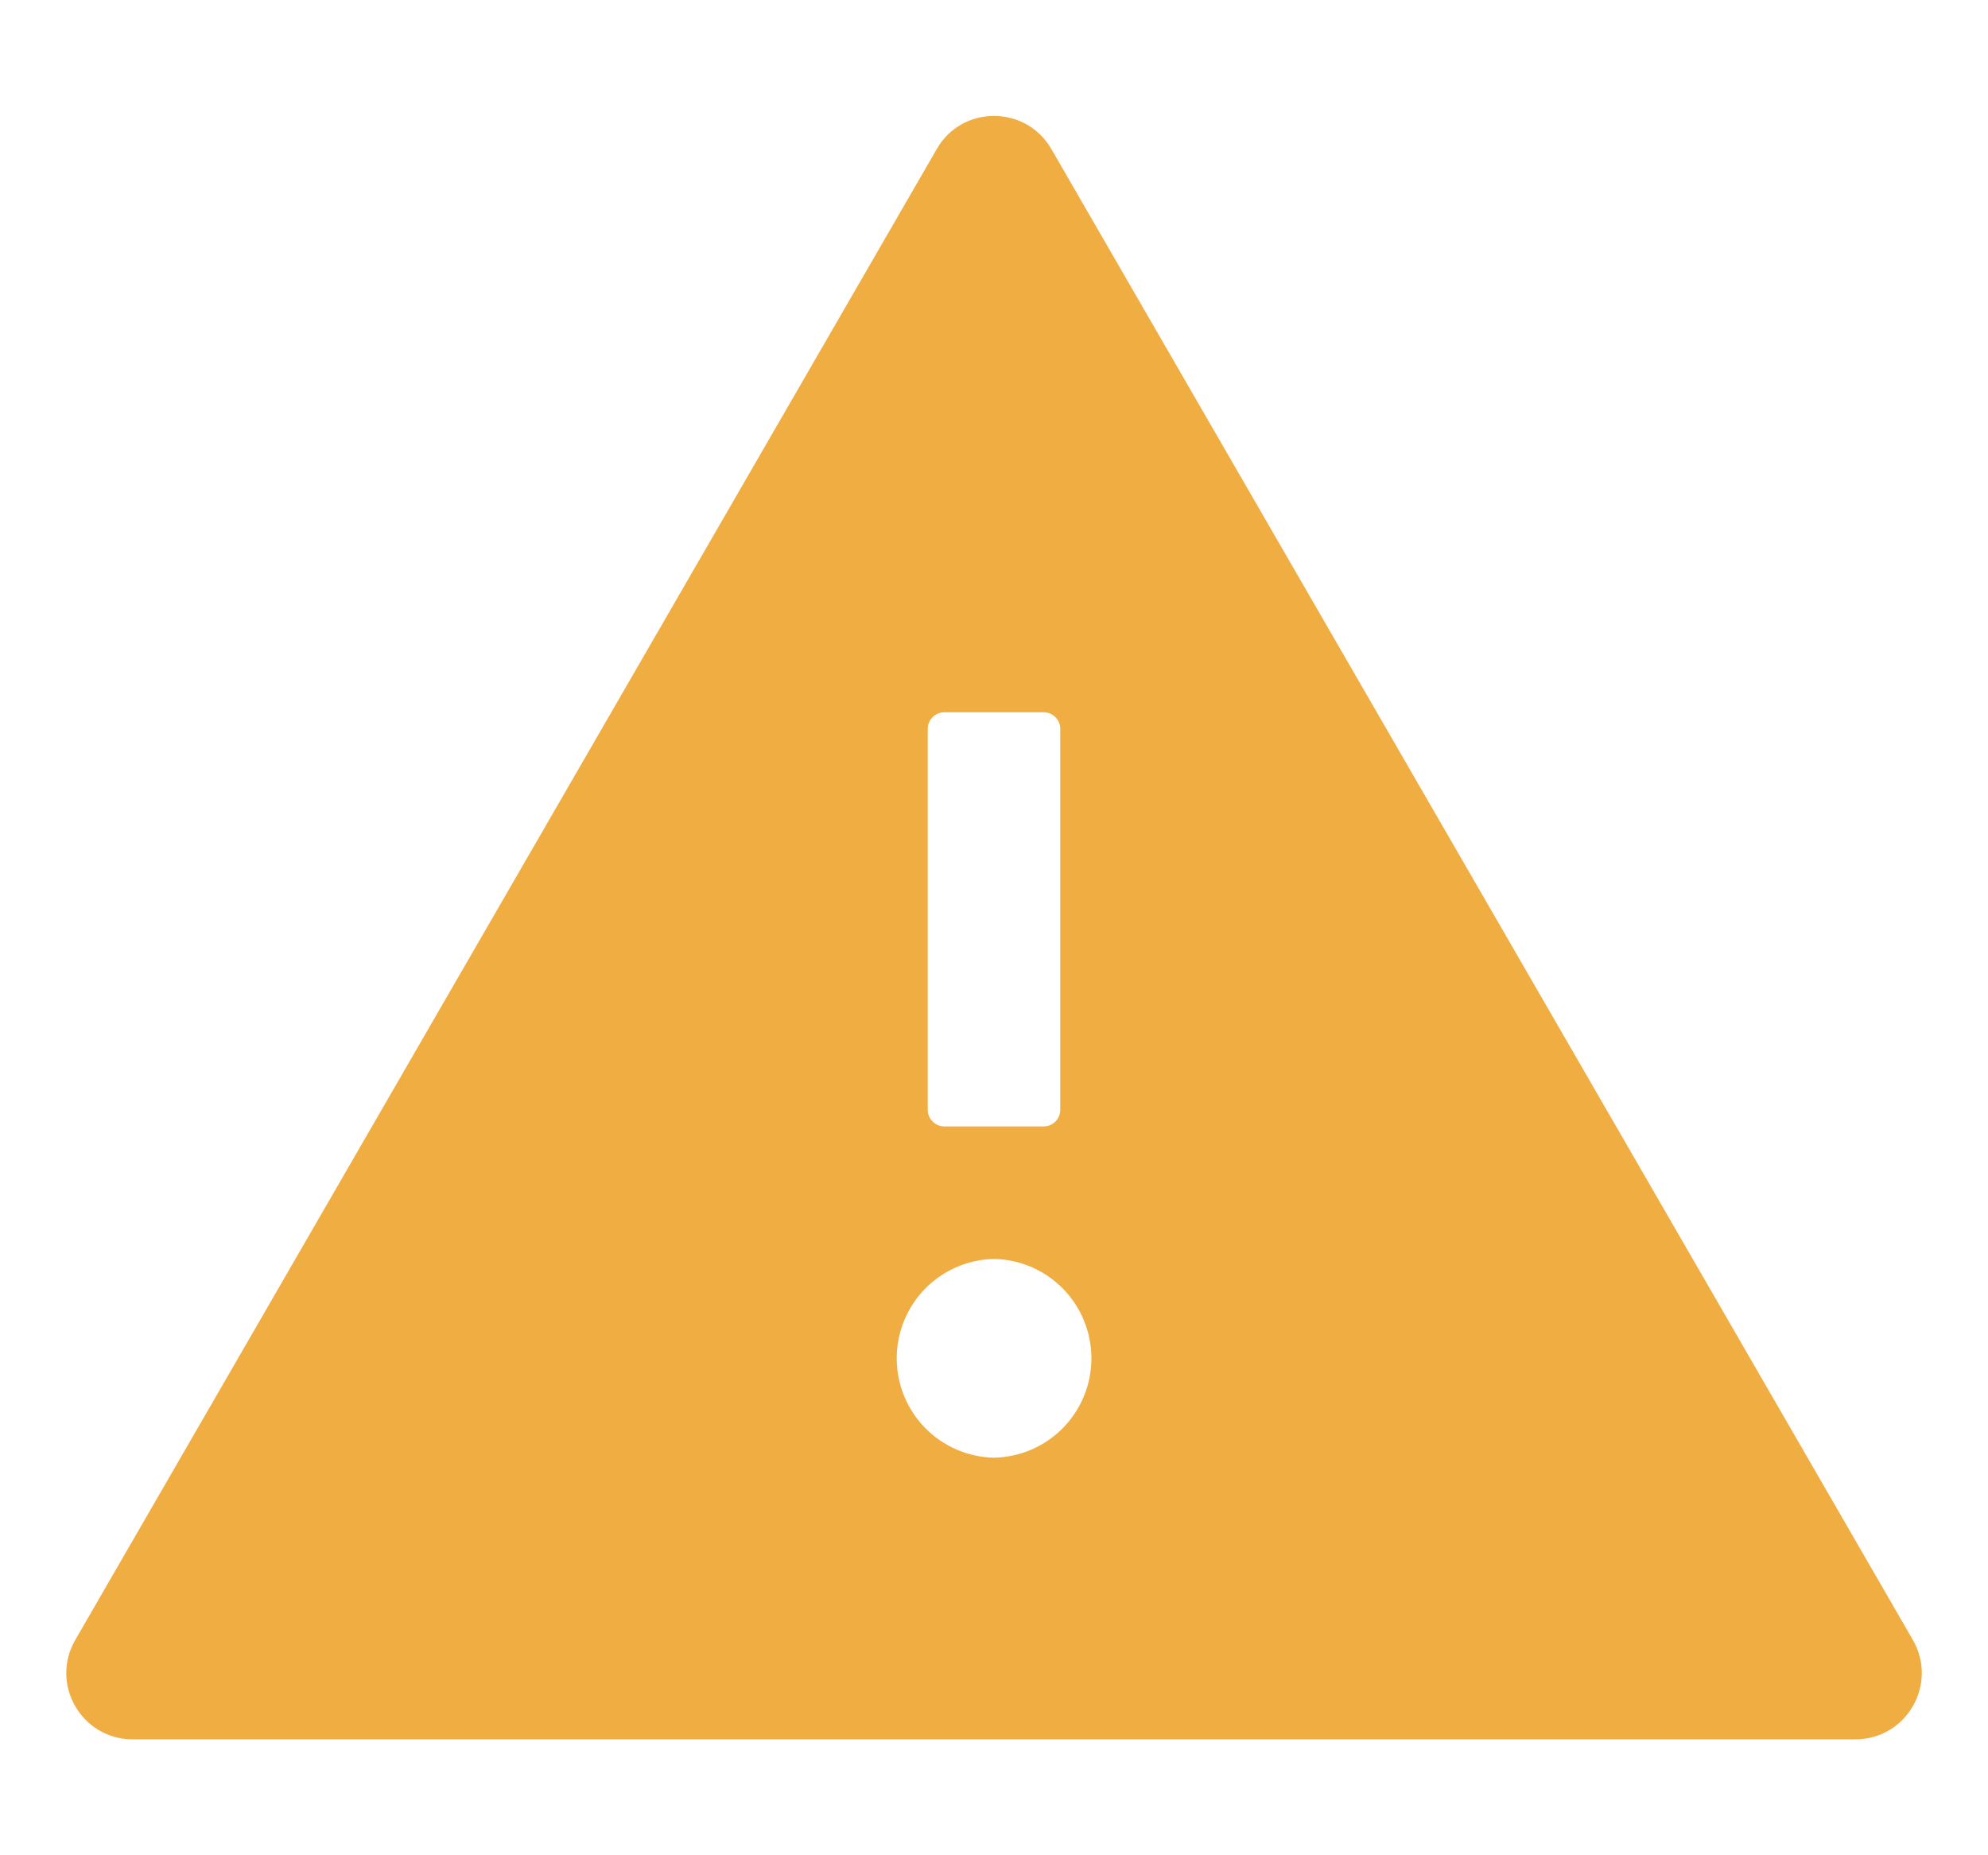 <svg width="15" height="14" viewBox="0 0 15 14" fill="none" xmlns="http://www.w3.org/2000/svg">
<path d="M14.433 12.375L7.933 1.125C7.836 0.958 7.669 0.875 7.5 0.875C7.332 0.875 7.163 0.958 7.068 1.125L0.568 12.375C0.375 12.709 0.616 13.125 1 13.125H14C14.385 13.125 14.625 12.709 14.433 12.375ZM7 5.5C7 5.431 7.057 5.375 7.125 5.375H7.875C7.944 5.375 8 5.431 8 5.5V8.375C8 8.444 7.944 8.5 7.875 8.5H7.125C7.057 8.5 7 8.444 7 8.375V5.5ZM7.5 11C7.304 10.996 7.117 10.915 6.98 10.775C6.843 10.635 6.766 10.446 6.766 10.25C6.766 10.054 6.843 9.865 6.98 9.725C7.117 9.585 7.304 9.504 7.5 9.5C7.697 9.504 7.884 9.585 8.021 9.725C8.158 9.865 8.235 10.054 8.235 10.25C8.235 10.446 8.158 10.635 8.021 10.775C7.884 10.915 7.697 10.996 7.5 11Z" fill="#F0AD42"/>
</svg>

